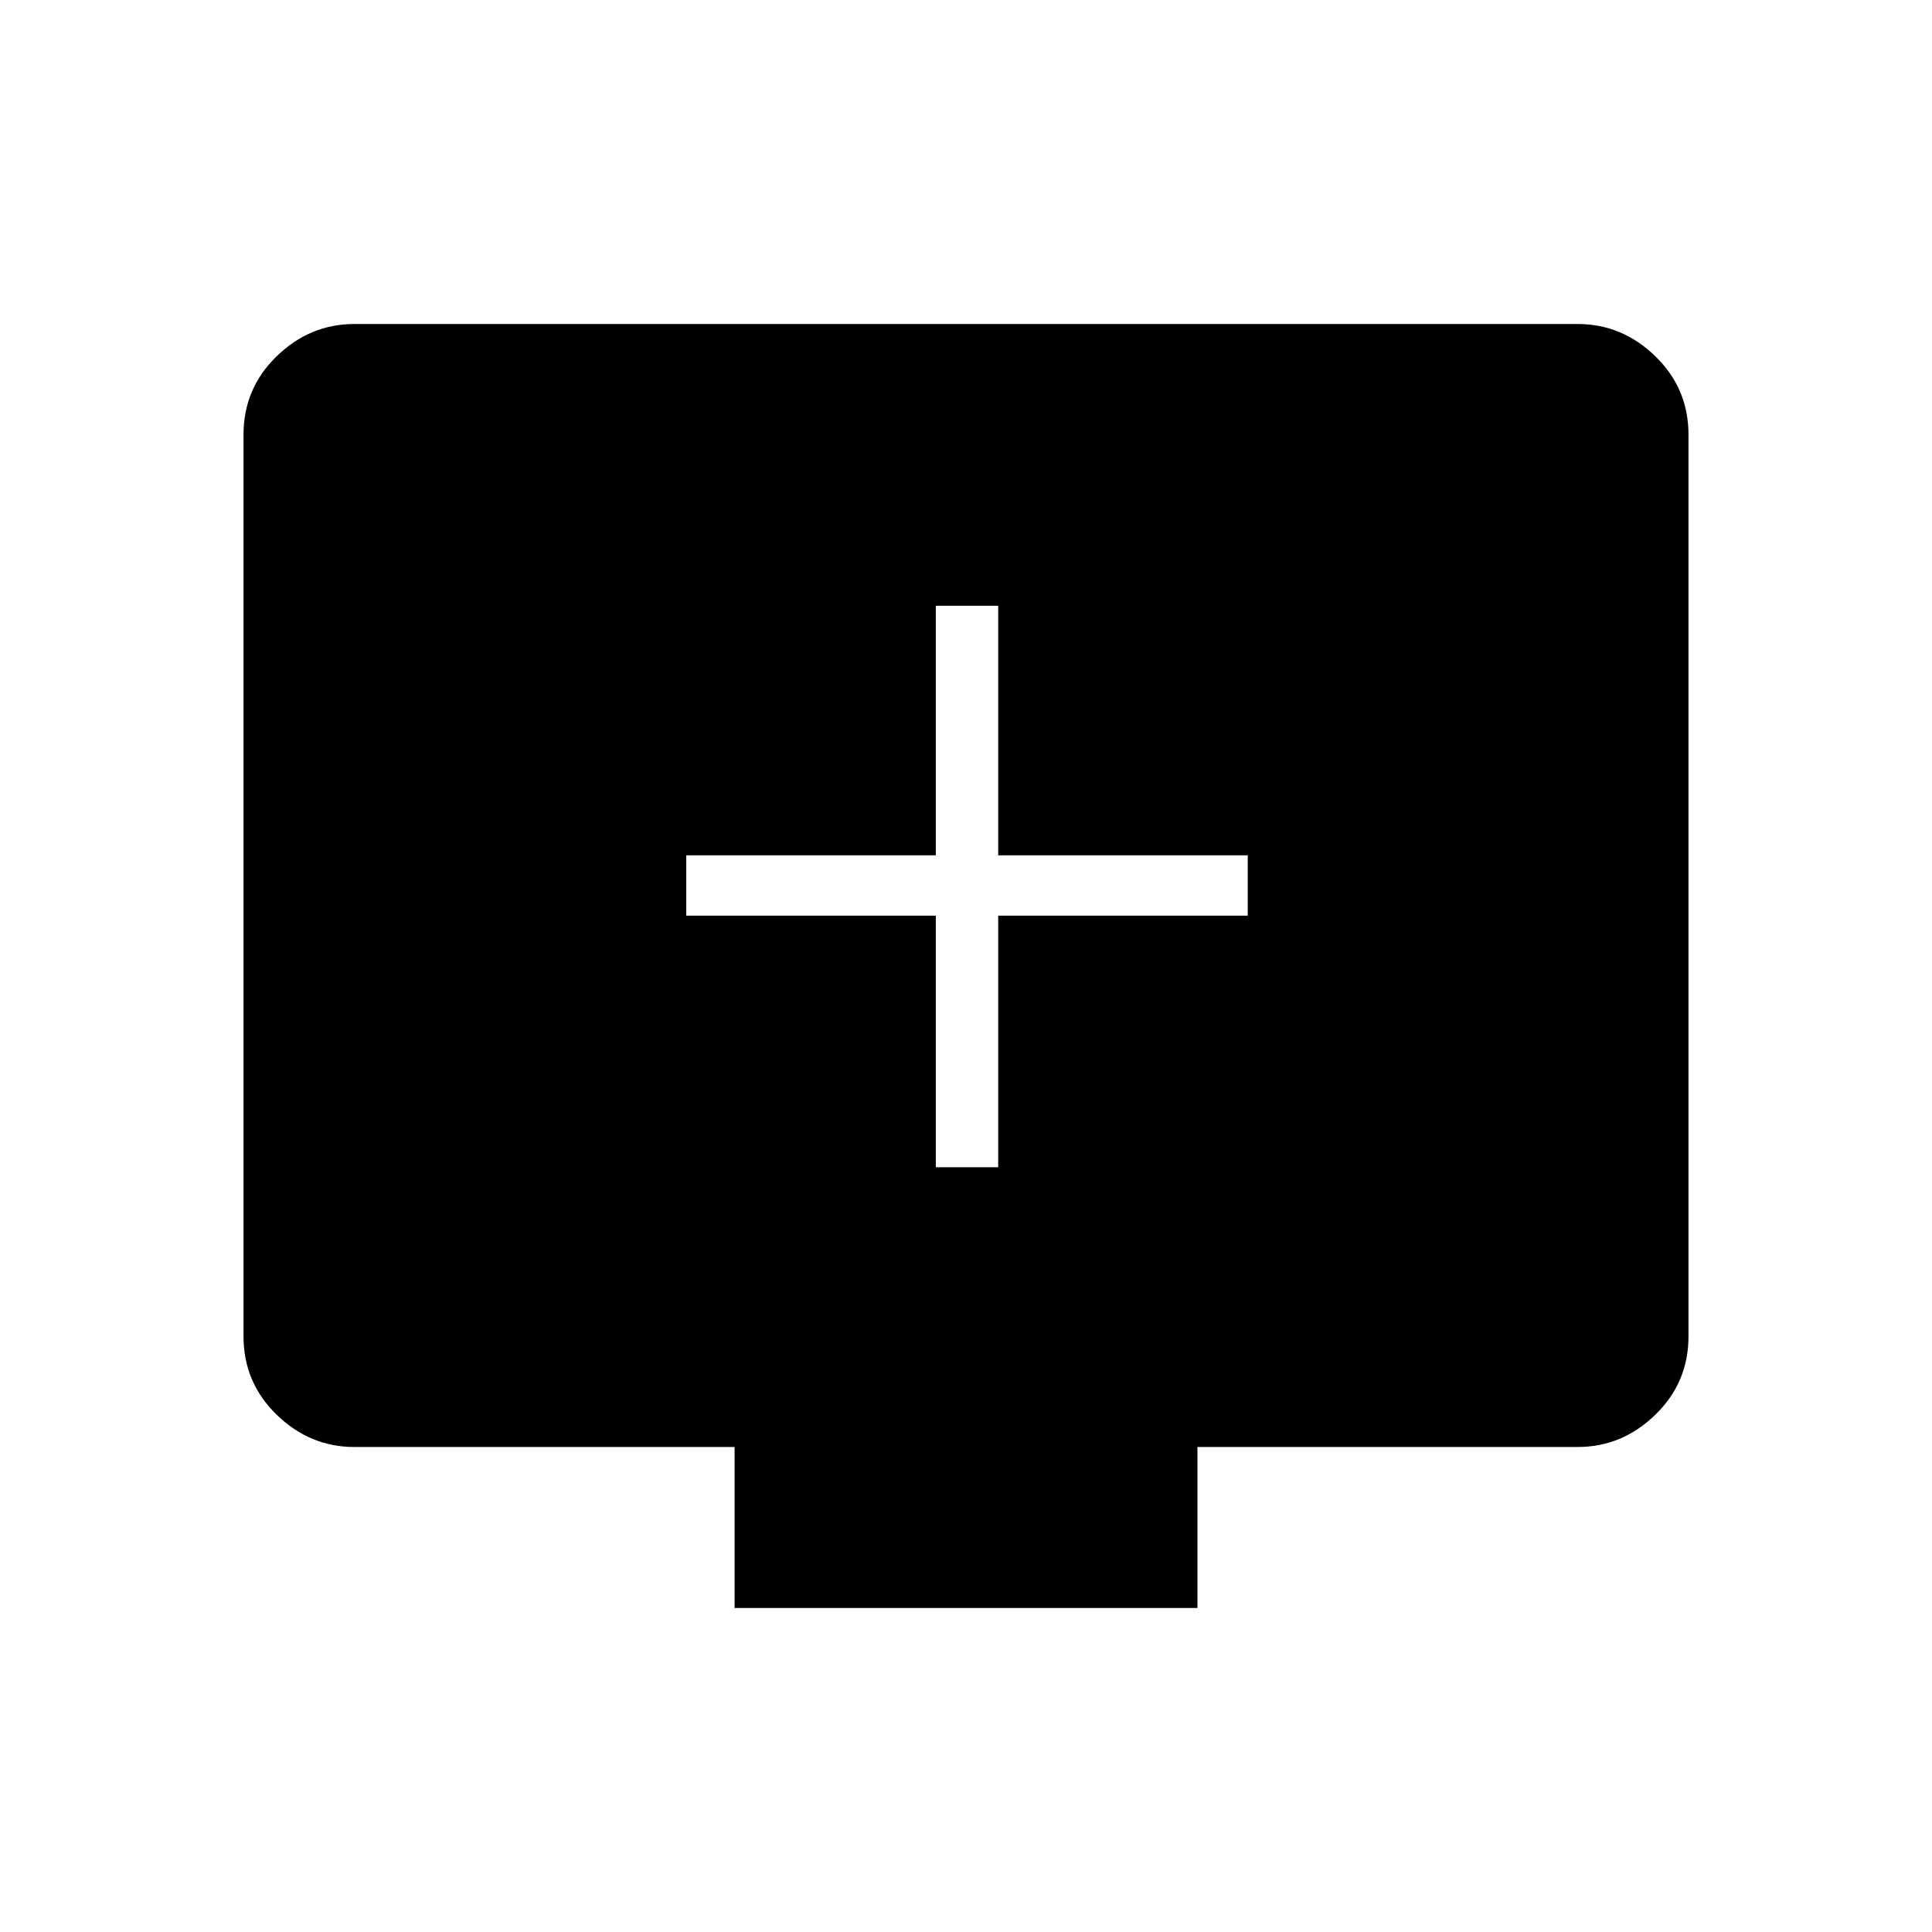 <svg xmlns="http://www.w3.org/2000/svg" height="48" width="48"><path d="M23.25 29H24.8V22.75H31V21.25H24.8V15.05H23.25V21.25H17.05V22.75H23.25ZM29.75 35.95V39.95H18.25V35.95H8.8Q7.7 35.95 6.875 35.15Q6.05 34.35 6.05 33.2V10.8Q6.05 9.65 6.875 8.85Q7.7 8.05 8.8 8.05H39.2Q40.3 8.05 41.125 8.85Q41.95 9.65 41.95 10.8V33.2Q41.95 34.35 41.125 35.15Q40.3 35.95 39.2 35.95Z"/></svg>